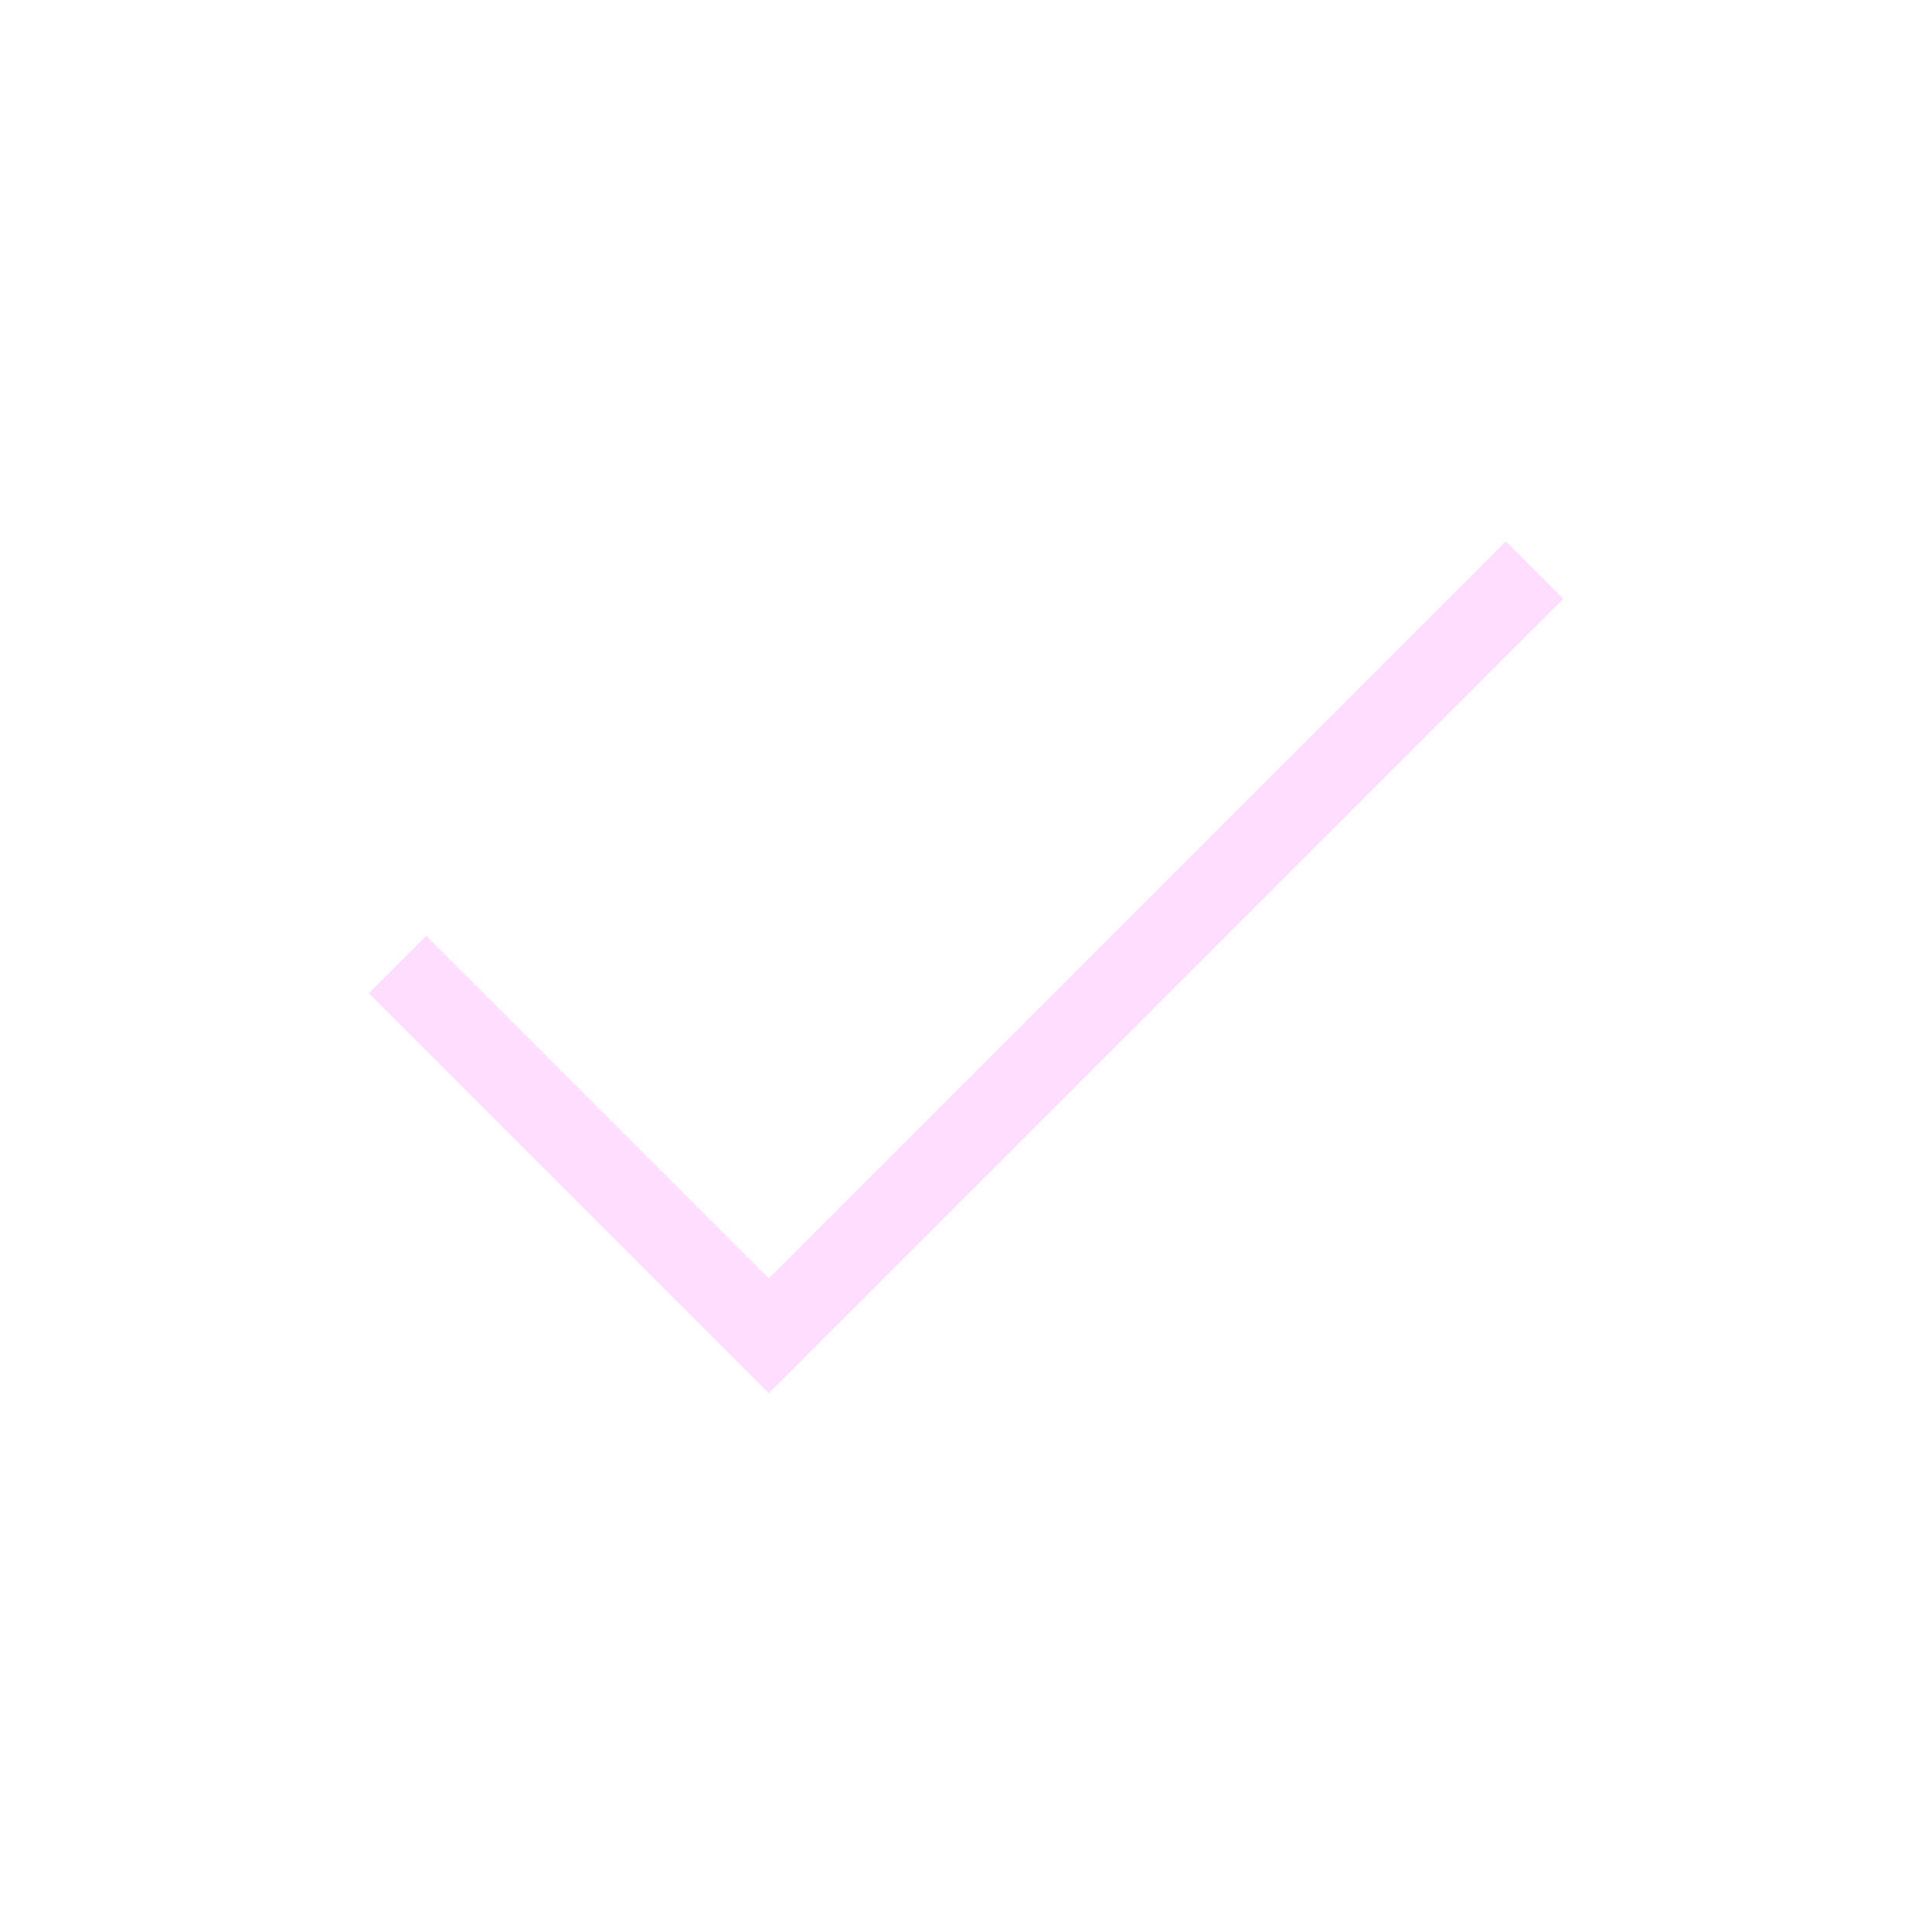 <svg xmlns="http://www.w3.org/2000/svg" height="24" viewBox="0 -960 960 960" width="24"><path d="m382-267.692-198.769-198.77L211.769-495 382-324.769 748.231-691l28.538 28.538L382-267.692Z" fill="#FFDDFE"/></svg>